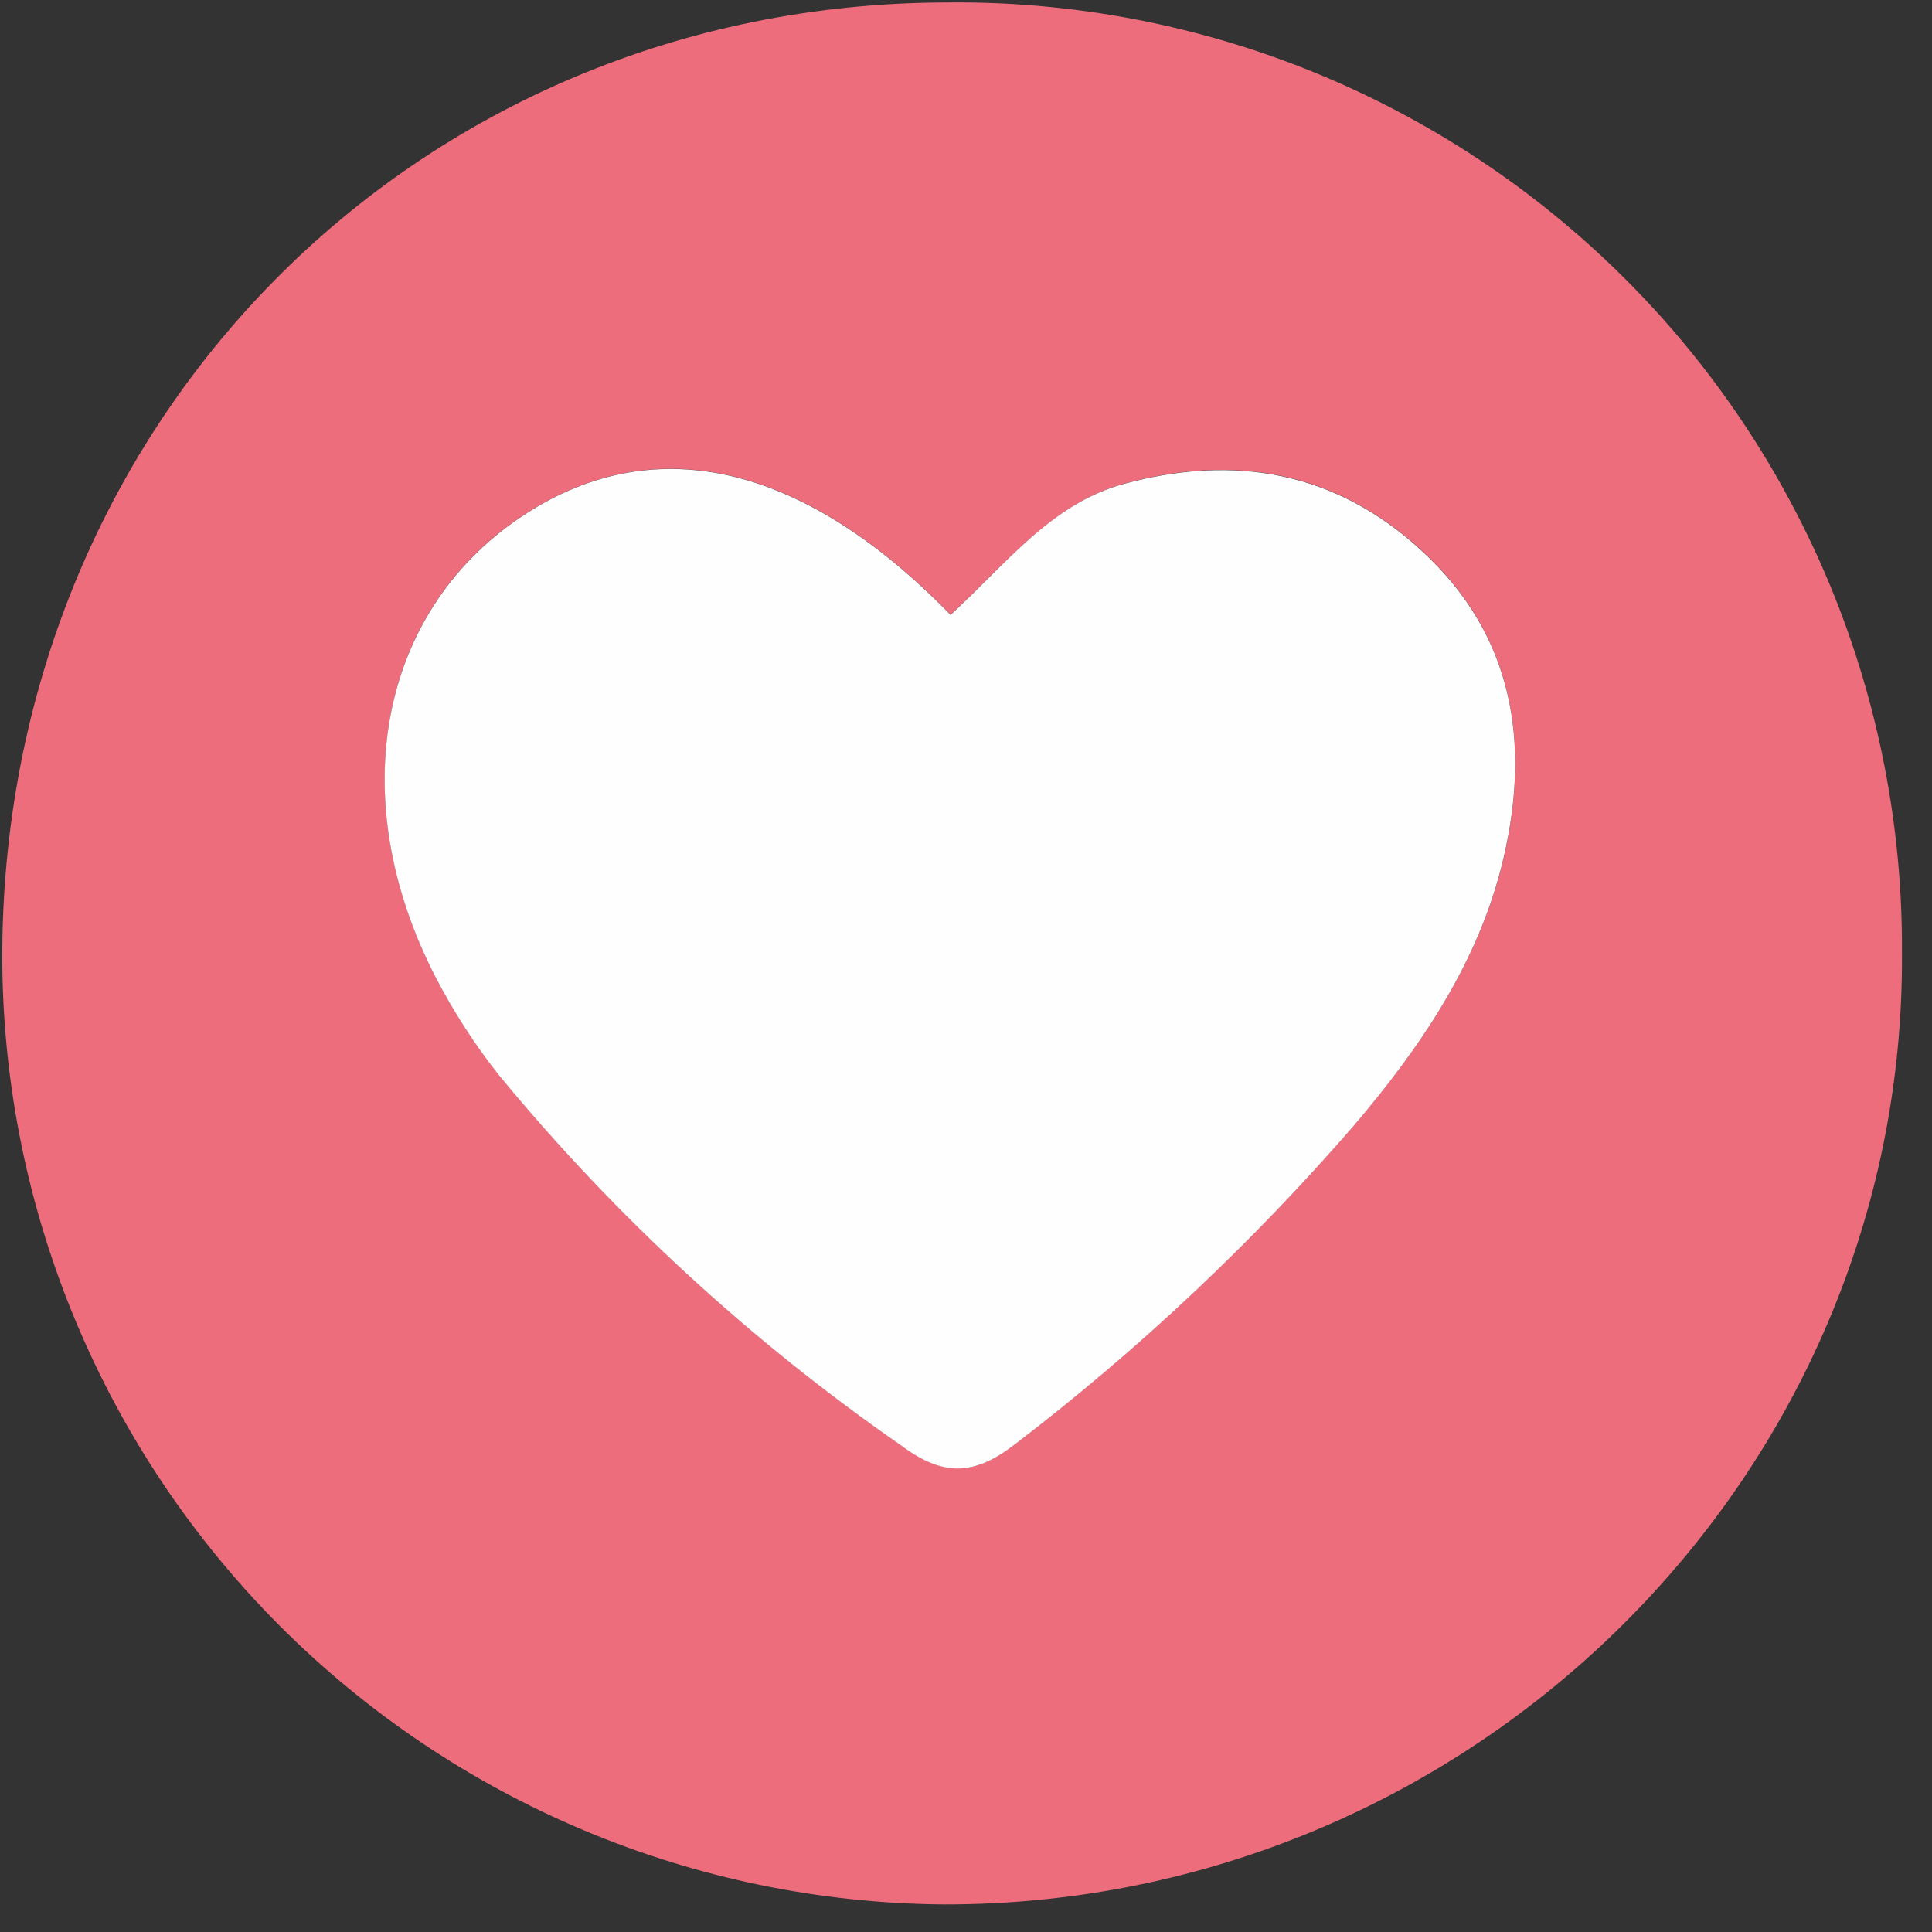 <svg width="11" height="11" viewBox="0 0 11 11" fill="none" xmlns="http://www.w3.org/2000/svg">
<rect x="0" y="0" width="11" height="11" fill="#333333" stroke="none"/>
<path d="M5.388 0.014C6.102 0.006 6.811 0.14 7.473 0.408C8.135 0.677 8.737 1.075 9.244 1.579C9.75 2.082 10.151 2.682 10.424 3.343C10.696 4.004 10.833 4.712 10.829 5.426C10.848 8.402 8.385 10.848 5.371 10.843C3.953 10.831 2.596 10.261 1.593 9.257C0.591 8.253 0.023 6.895 0.013 5.477C-0.002 2.418 2.356 0.022 5.388 0.014ZM5.412 3.5C4.56 2.622 3.702 2.443 2.958 2.948C2.157 3.491 1.959 4.544 2.477 5.557C2.581 5.758 2.704 5.948 2.845 6.126C3.507 6.929 4.277 7.637 5.132 8.23C5.384 8.413 5.555 8.398 5.787 8.216C6.487 7.68 7.131 7.074 7.709 6.407C8.095 5.955 8.427 5.464 8.562 4.882C8.712 4.23 8.62 3.62 8.099 3.138C7.606 2.682 7.028 2.582 6.396 2.755C5.99 2.868 5.732 3.206 5.412 3.5Z" fill="#ED6D7C"/>
<path d="M5.412 3.501C5.732 3.207 5.986 2.869 6.396 2.756C7.027 2.584 7.606 2.683 8.098 3.139C8.62 3.621 8.712 4.232 8.561 4.883C8.426 5.466 8.094 5.956 7.709 6.408C7.131 7.075 6.487 7.681 5.787 8.217C5.554 8.399 5.379 8.414 5.132 8.231C4.277 7.638 3.507 6.93 2.845 6.127C2.704 5.95 2.581 5.759 2.477 5.558C1.958 4.545 2.157 3.493 2.958 2.949C3.701 2.444 4.559 2.623 5.412 3.501Z" fill="#FEFEFE"/>
</svg>
